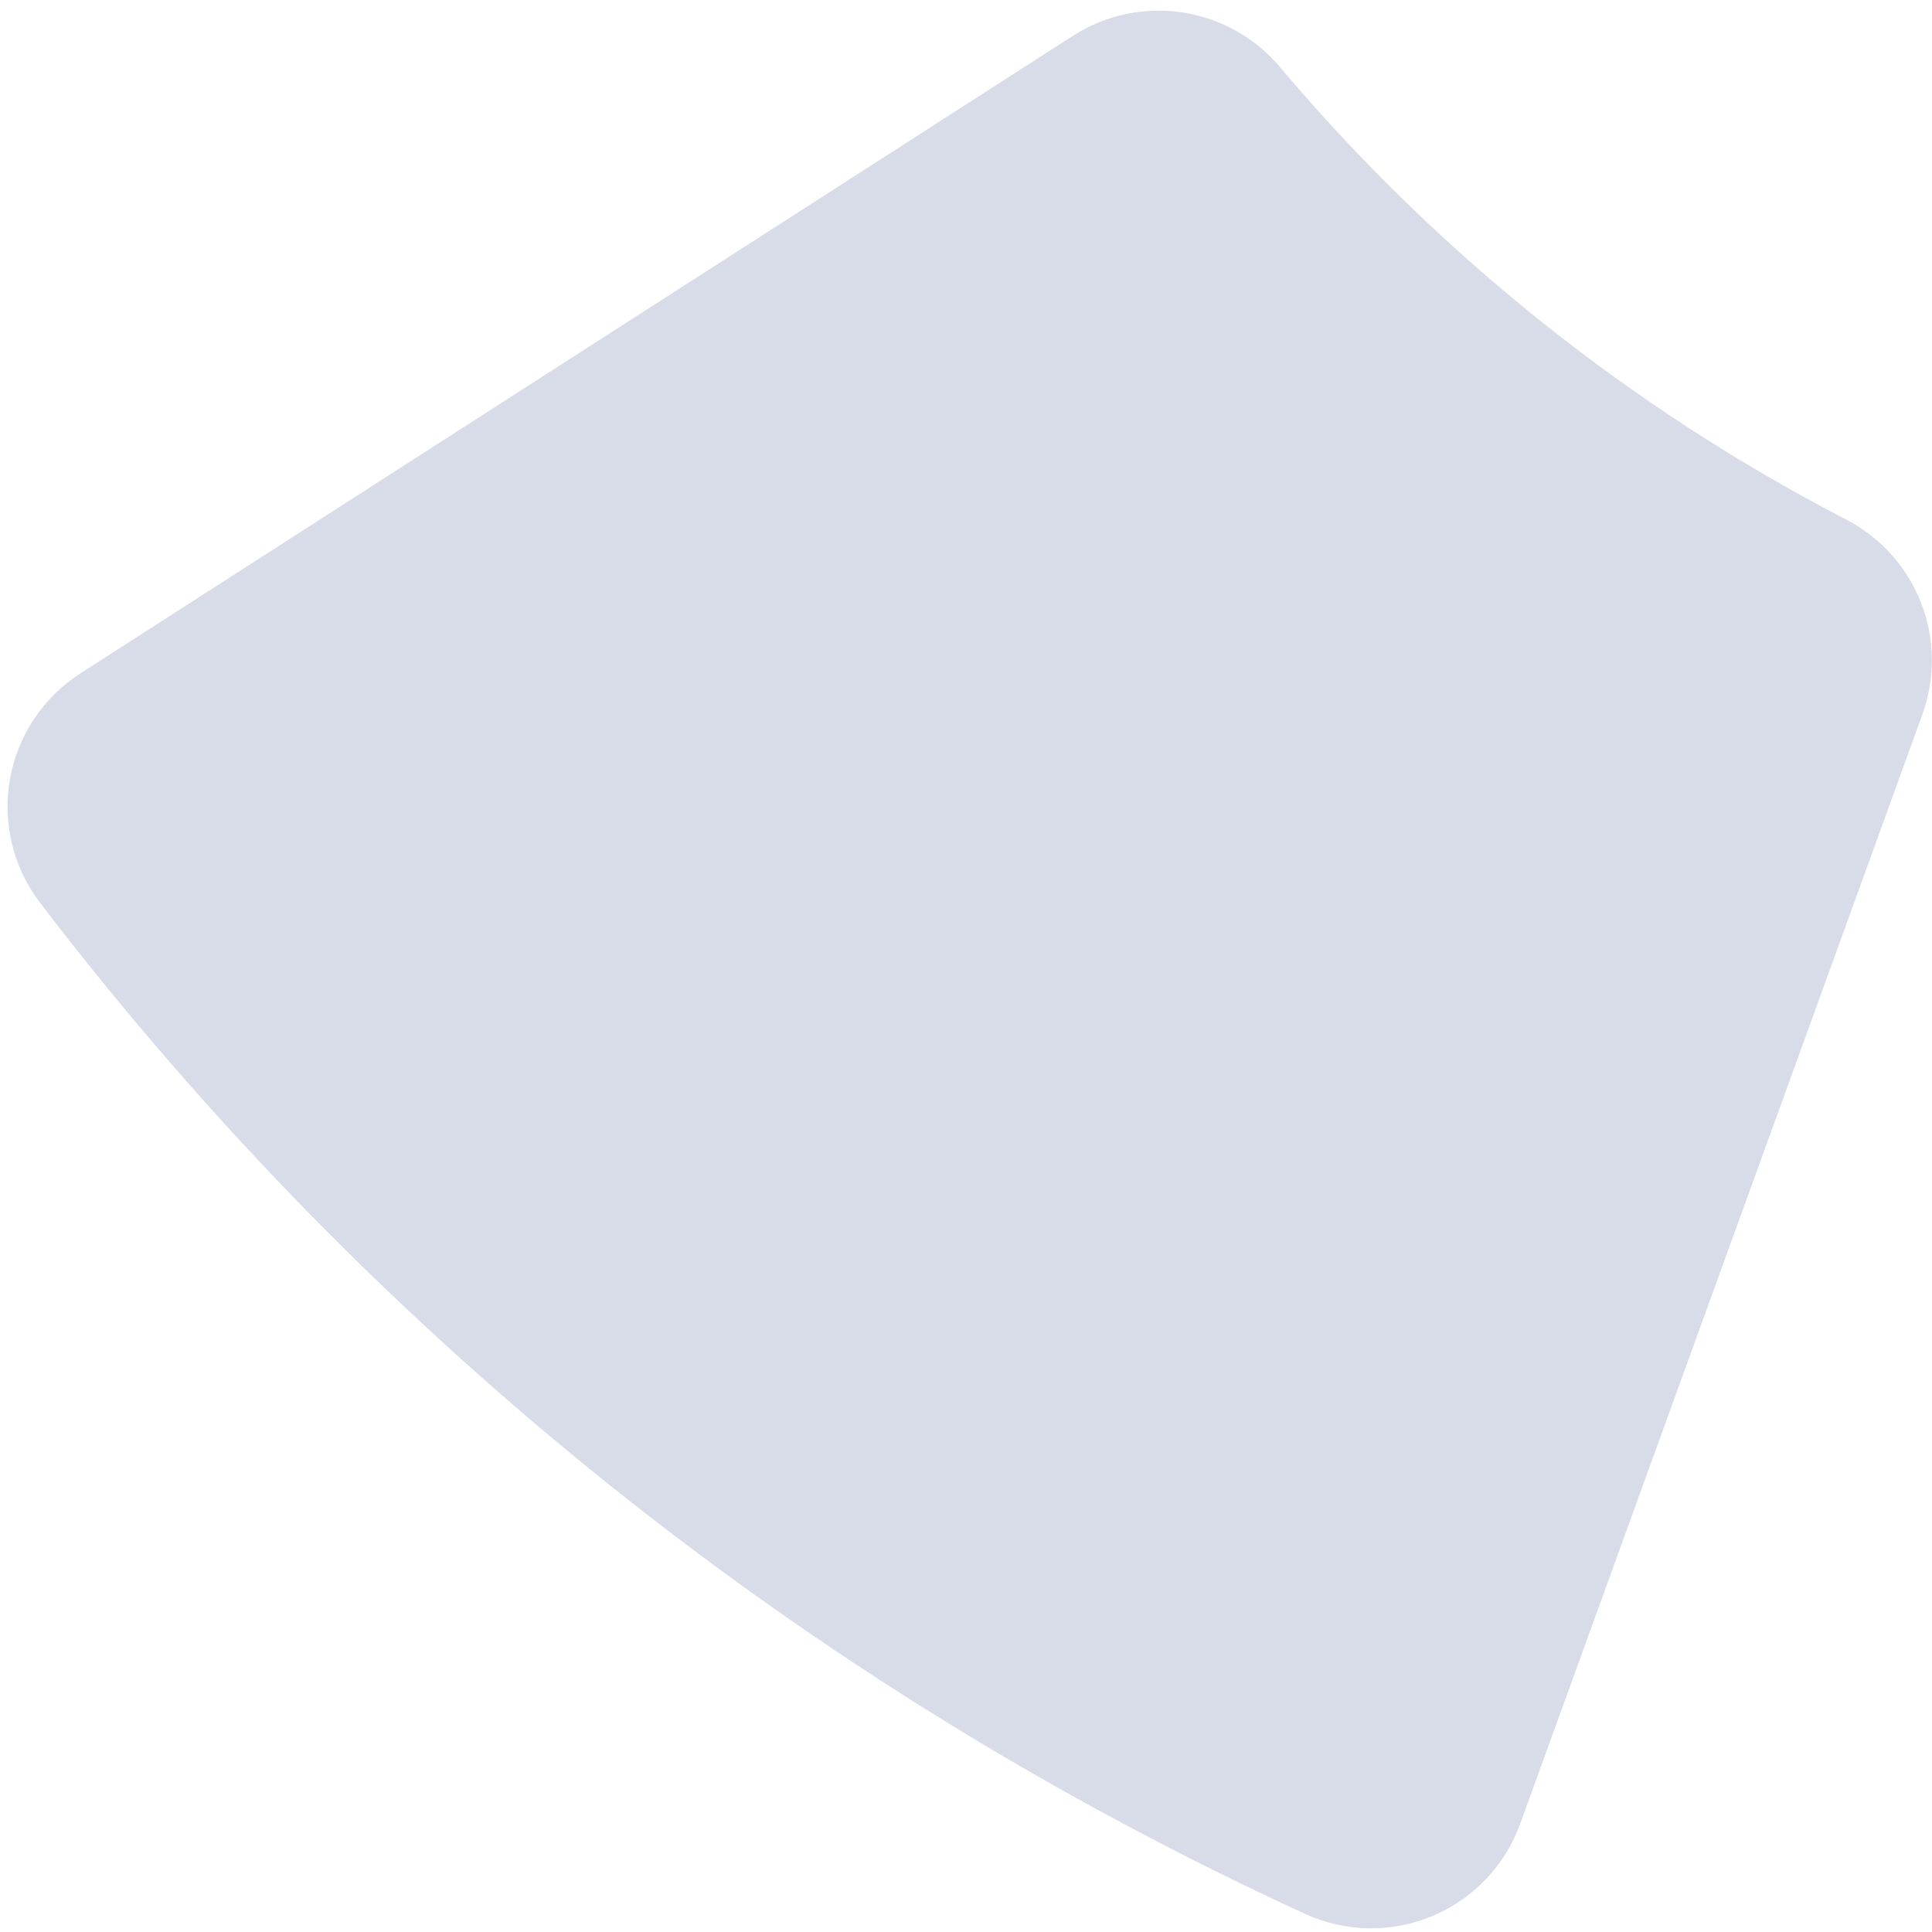 <svg width="171" height="171" viewBox="0 0 171 171" fill="none" xmlns="http://www.w3.org/2000/svg">
<path d="M94.997 3.148L7.111 59.604C5.481 60.651 4.085 62.024 3.013 63.638C1.94 65.251 1.214 67.07 0.879 68.978C0.545 70.886 0.609 72.843 1.07 74.725C1.53 76.608 2.375 78.374 3.552 79.913C33.002 118.44 71.444 149.165 115.515 169.399C117.276 170.207 119.186 170.64 121.123 170.673C123.061 170.706 124.984 170.337 126.772 169.589C128.559 168.842 130.173 167.732 131.51 166.33C132.848 164.928 133.88 163.264 134.543 161.443L170.16 63.2C171.314 59.989 171.258 56.468 170.005 53.295C168.752 50.122 166.386 47.514 163.349 45.958C144.222 36.04 127.229 22.461 113.335 5.993C111.148 3.369 108.079 1.633 104.703 1.109C101.327 0.585 97.876 1.31 94.997 3.148Z" fill="#D8DBE8"/>
</svg>
